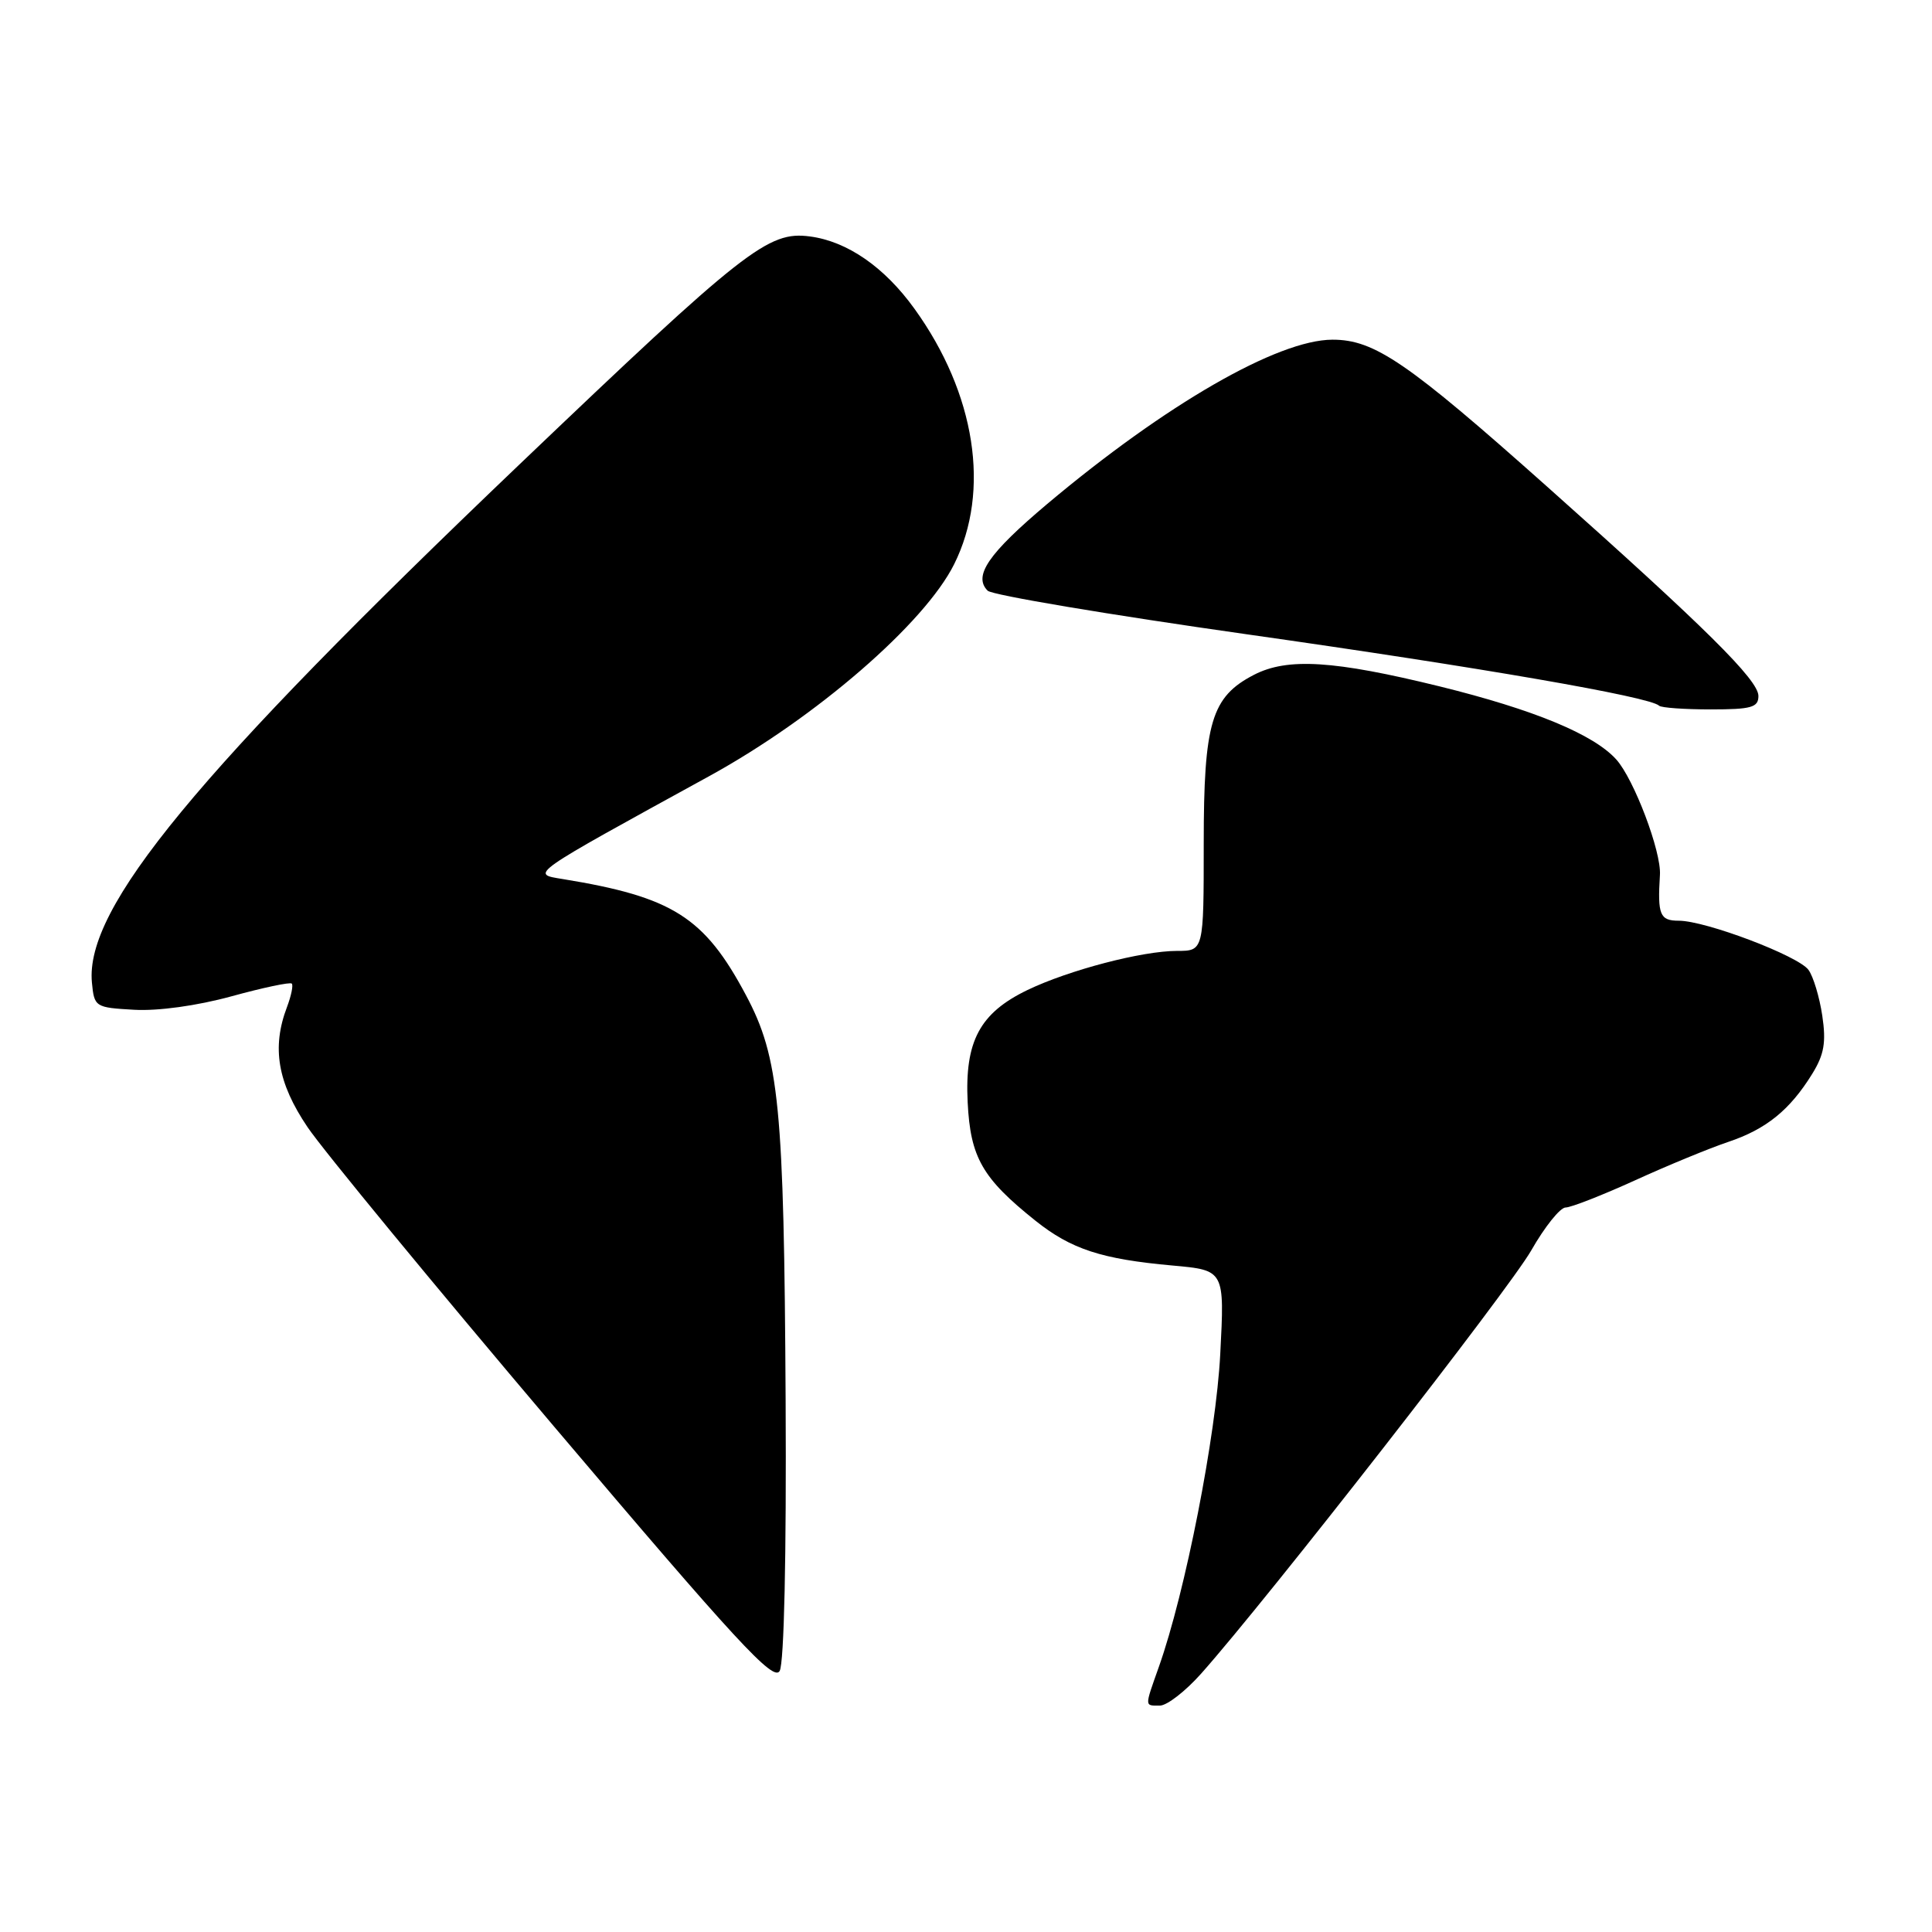 <?xml version="1.0" encoding="UTF-8" standalone="no"?>
<!DOCTYPE svg PUBLIC "-//W3C//DTD SVG 1.1//EN" "http://www.w3.org/Graphics/SVG/1.1/DTD/svg11.dtd" >
<svg xmlns="http://www.w3.org/2000/svg" xmlns:xlink="http://www.w3.org/1999/xlink" version="1.1" viewBox="0 0 256 256">
 <g >
 <path fill="currentColor"
d=" M 159.17 221.75 C 168.03 211.78 199.90 170.92 202.89 165.70 C 204.68 162.56 206.73 160.00 207.45 160.00 C 208.16 160.00 212.29 158.38 216.63 156.41 C 220.96 154.43 226.53 152.14 229.00 151.31 C 234.04 149.62 237.17 147.08 240.13 142.29 C 241.71 139.73 241.99 138.12 241.46 134.57 C 241.09 132.11 240.27 129.38 239.63 128.51 C 238.27 126.65 226.01 122.00 222.45 122.00 C 219.94 122.00 219.62 121.22 219.95 115.93 C 220.15 112.85 216.51 103.25 214.17 100.64 C 211.18 97.31 203.25 94.03 190.76 90.95 C 176.76 87.51 170.60 87.12 166.15 89.42 C 160.51 92.34 159.50 95.74 159.50 111.75 C 159.50 126.00 159.50 126.00 155.96 126.00 C 151.34 126.00 141.64 128.54 136.15 131.18 C 129.82 134.23 127.82 137.98 128.22 146.05 C 128.58 153.37 130.16 156.12 137.19 161.74 C 141.94 165.53 145.95 166.84 155.38 167.69 C 162.27 168.31 162.27 168.31 161.69 179.41 C 161.14 190.20 157.05 211.04 153.55 220.88 C 151.65 226.25 151.64 226.00 153.69 226.00 C 154.63 226.00 157.09 224.09 159.17 221.75 Z  M 104.10 185.59 C 103.89 146.55 103.26 140.14 98.83 131.84 C 93.33 121.51 89.12 118.85 74.57 116.48 C 70.28 115.78 69.84 116.09 94.00 102.83 C 108.13 95.07 122.52 82.61 126.43 74.76 C 131.28 65.04 129.27 52.14 121.17 40.91 C 117.20 35.39 112.25 31.97 107.31 31.33 C 101.78 30.60 98.73 33.00 68.81 61.56 C 25.90 102.53 11.23 120.31 12.18 130.20 C 12.49 133.43 12.61 133.51 17.78 133.80 C 20.94 133.98 26.10 133.27 30.66 132.02 C 34.84 130.87 38.44 130.11 38.66 130.33 C 38.88 130.54 38.59 131.94 38.03 133.43 C 35.98 138.81 36.78 143.47 40.75 149.35 C 42.81 152.40 57.51 170.26 73.42 189.03 C 97.59 217.55 102.50 222.87 103.31 221.41 C 103.90 220.36 104.21 206.18 104.10 185.59 Z  M 233.00 92.22 C 233.00 90.11 226.03 83.21 205.00 64.48 C 186.49 47.99 182.12 45.00 176.55 45.01 C 169.30 45.03 154.46 53.58 138.77 66.77 C 130.97 73.34 128.92 76.32 130.87 78.27 C 131.45 78.85 146.92 81.45 165.23 84.05 C 196.11 88.43 218.66 92.33 219.84 93.51 C 220.11 93.78 223.18 94.00 226.67 94.00 C 232.07 94.00 233.00 93.74 233.00 92.22 Z "/>
</g>
</svg>